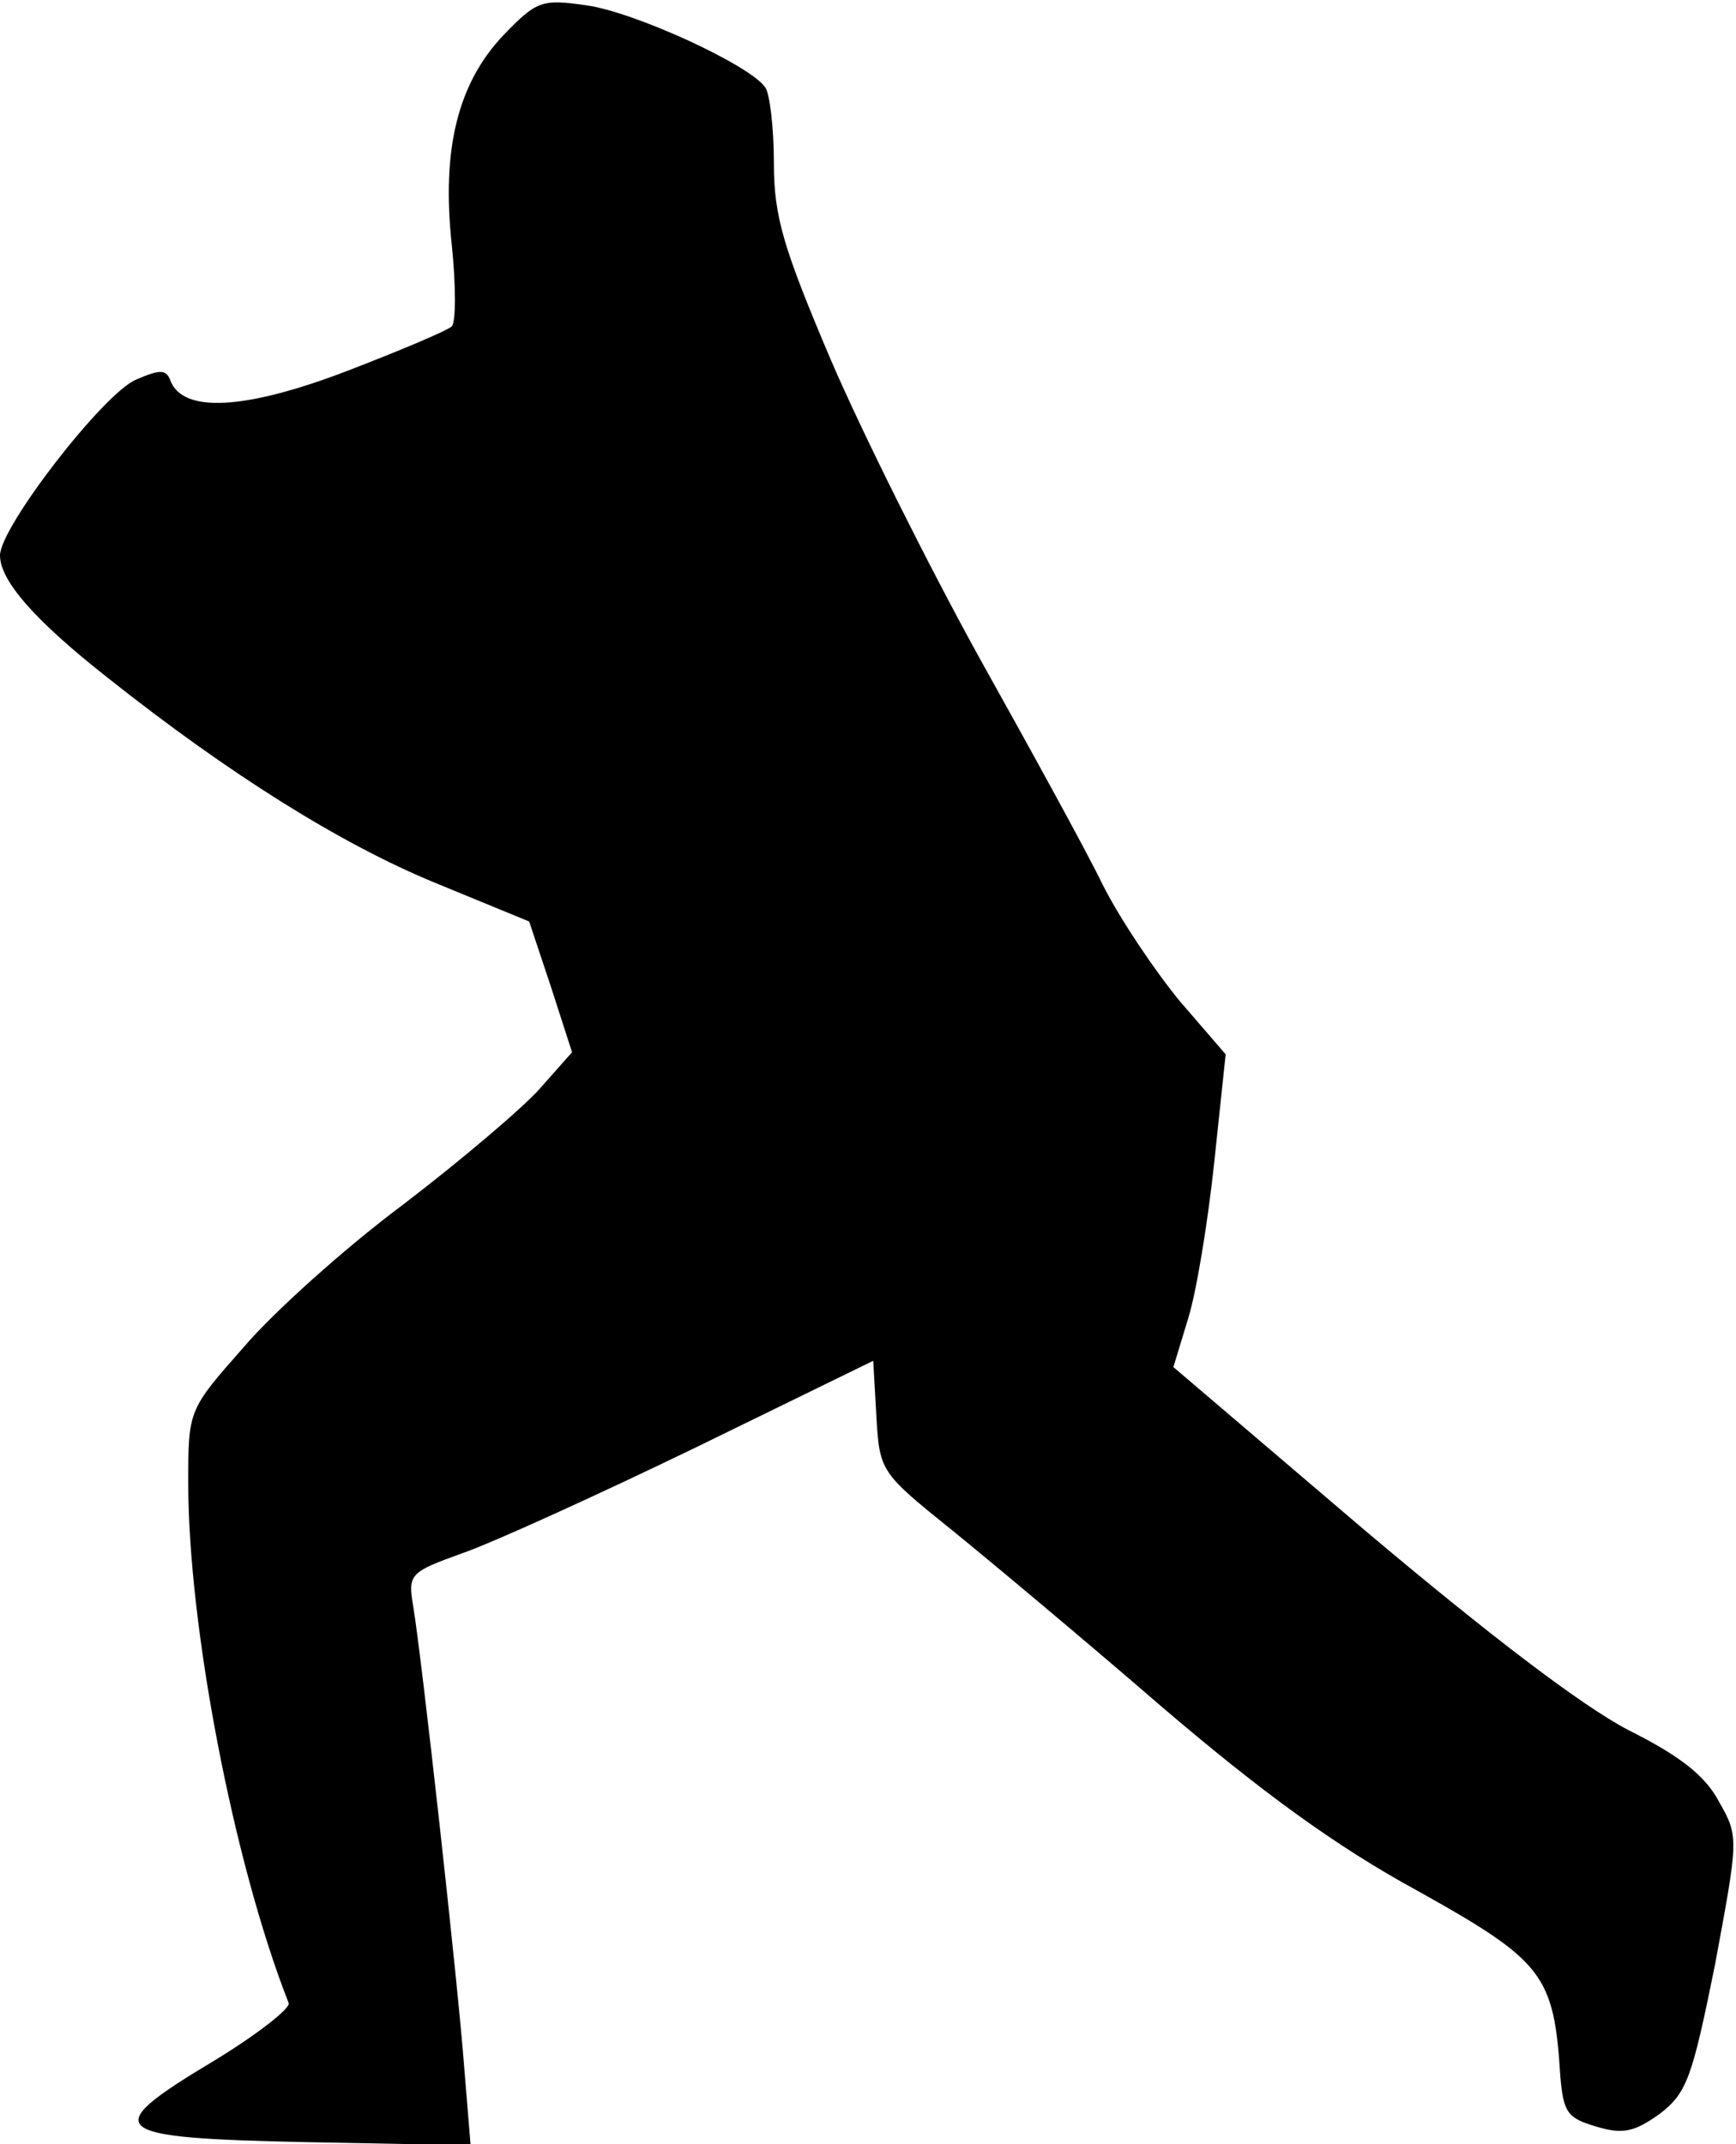 <?xml version="1.0" standalone="no"?>
<!DOCTYPE svg PUBLIC "-//W3C//DTD SVG 20010904//EN"
 "http://www.w3.org/TR/2001/REC-SVG-20010904/DTD/svg10.dtd">
<svg version="1.0" xmlns="http://www.w3.org/2000/svg"
 width="166pt" height="205pt" viewBox="0 0 166 205"
 preserveAspectRatio="xMidYMid meet">
<g transform="translate(0,205) scale(0.1,-0.1)"
fill="#000000" stroke="none">
<path fill="#000000" stroke="none" d="M482 2017 c-44 -46 -60 -109 -50 -201
4 -39 4 -74 0 -78 -4 -4 -49 -23 -101 -43 -97 -37 -156 -40 -168 -9 -4 11 -10
11 -33 1 -31 -13 -130 -141 -130 -168 0 -24 33 -62 103 -117 116 -92 223 -159
313 -196 l90 -37 21 -63 20 -62 -31 -35 c-17 -19 -76 -69 -131 -111 -55 -41
-124 -103 -152 -136 -53 -60 -53 -60 -53 -130 0 -136 43 -362 96 -497 2 -5
-30 -30 -71 -55 -112 -67 -103 -74 88 -78 l157 -3 -6 73 c-6 81 -41 396 -49
443 -5 30 -3 32 47 50 29 10 130 56 223 101 l170 83 3 -53 c3 -52 4 -54 70
-107 37 -30 128 -106 202 -170 96 -82 167 -134 246 -177 120 -67 130 -80 136
-177 3 -35 7 -40 34 -48 26 -8 37 -5 61 12 26 20 31 34 53 143 22 119 23 122
4 155 -13 25 -37 44 -87 69 -44 23 -131 89 -252 191 l-183 156 14 46 c8 25 19
93 25 149 l11 104 -44 51 c-23 28 -57 78 -74 112 -16 33 -70 131 -118 217 -48
87 -112 215 -142 285 -45 106 -54 136 -54 187 0 34 -4 66 -8 72 -13 21 -126
73 -172 79 -42 6 -47 4 -78 -28z"/>
</g>
</svg>
